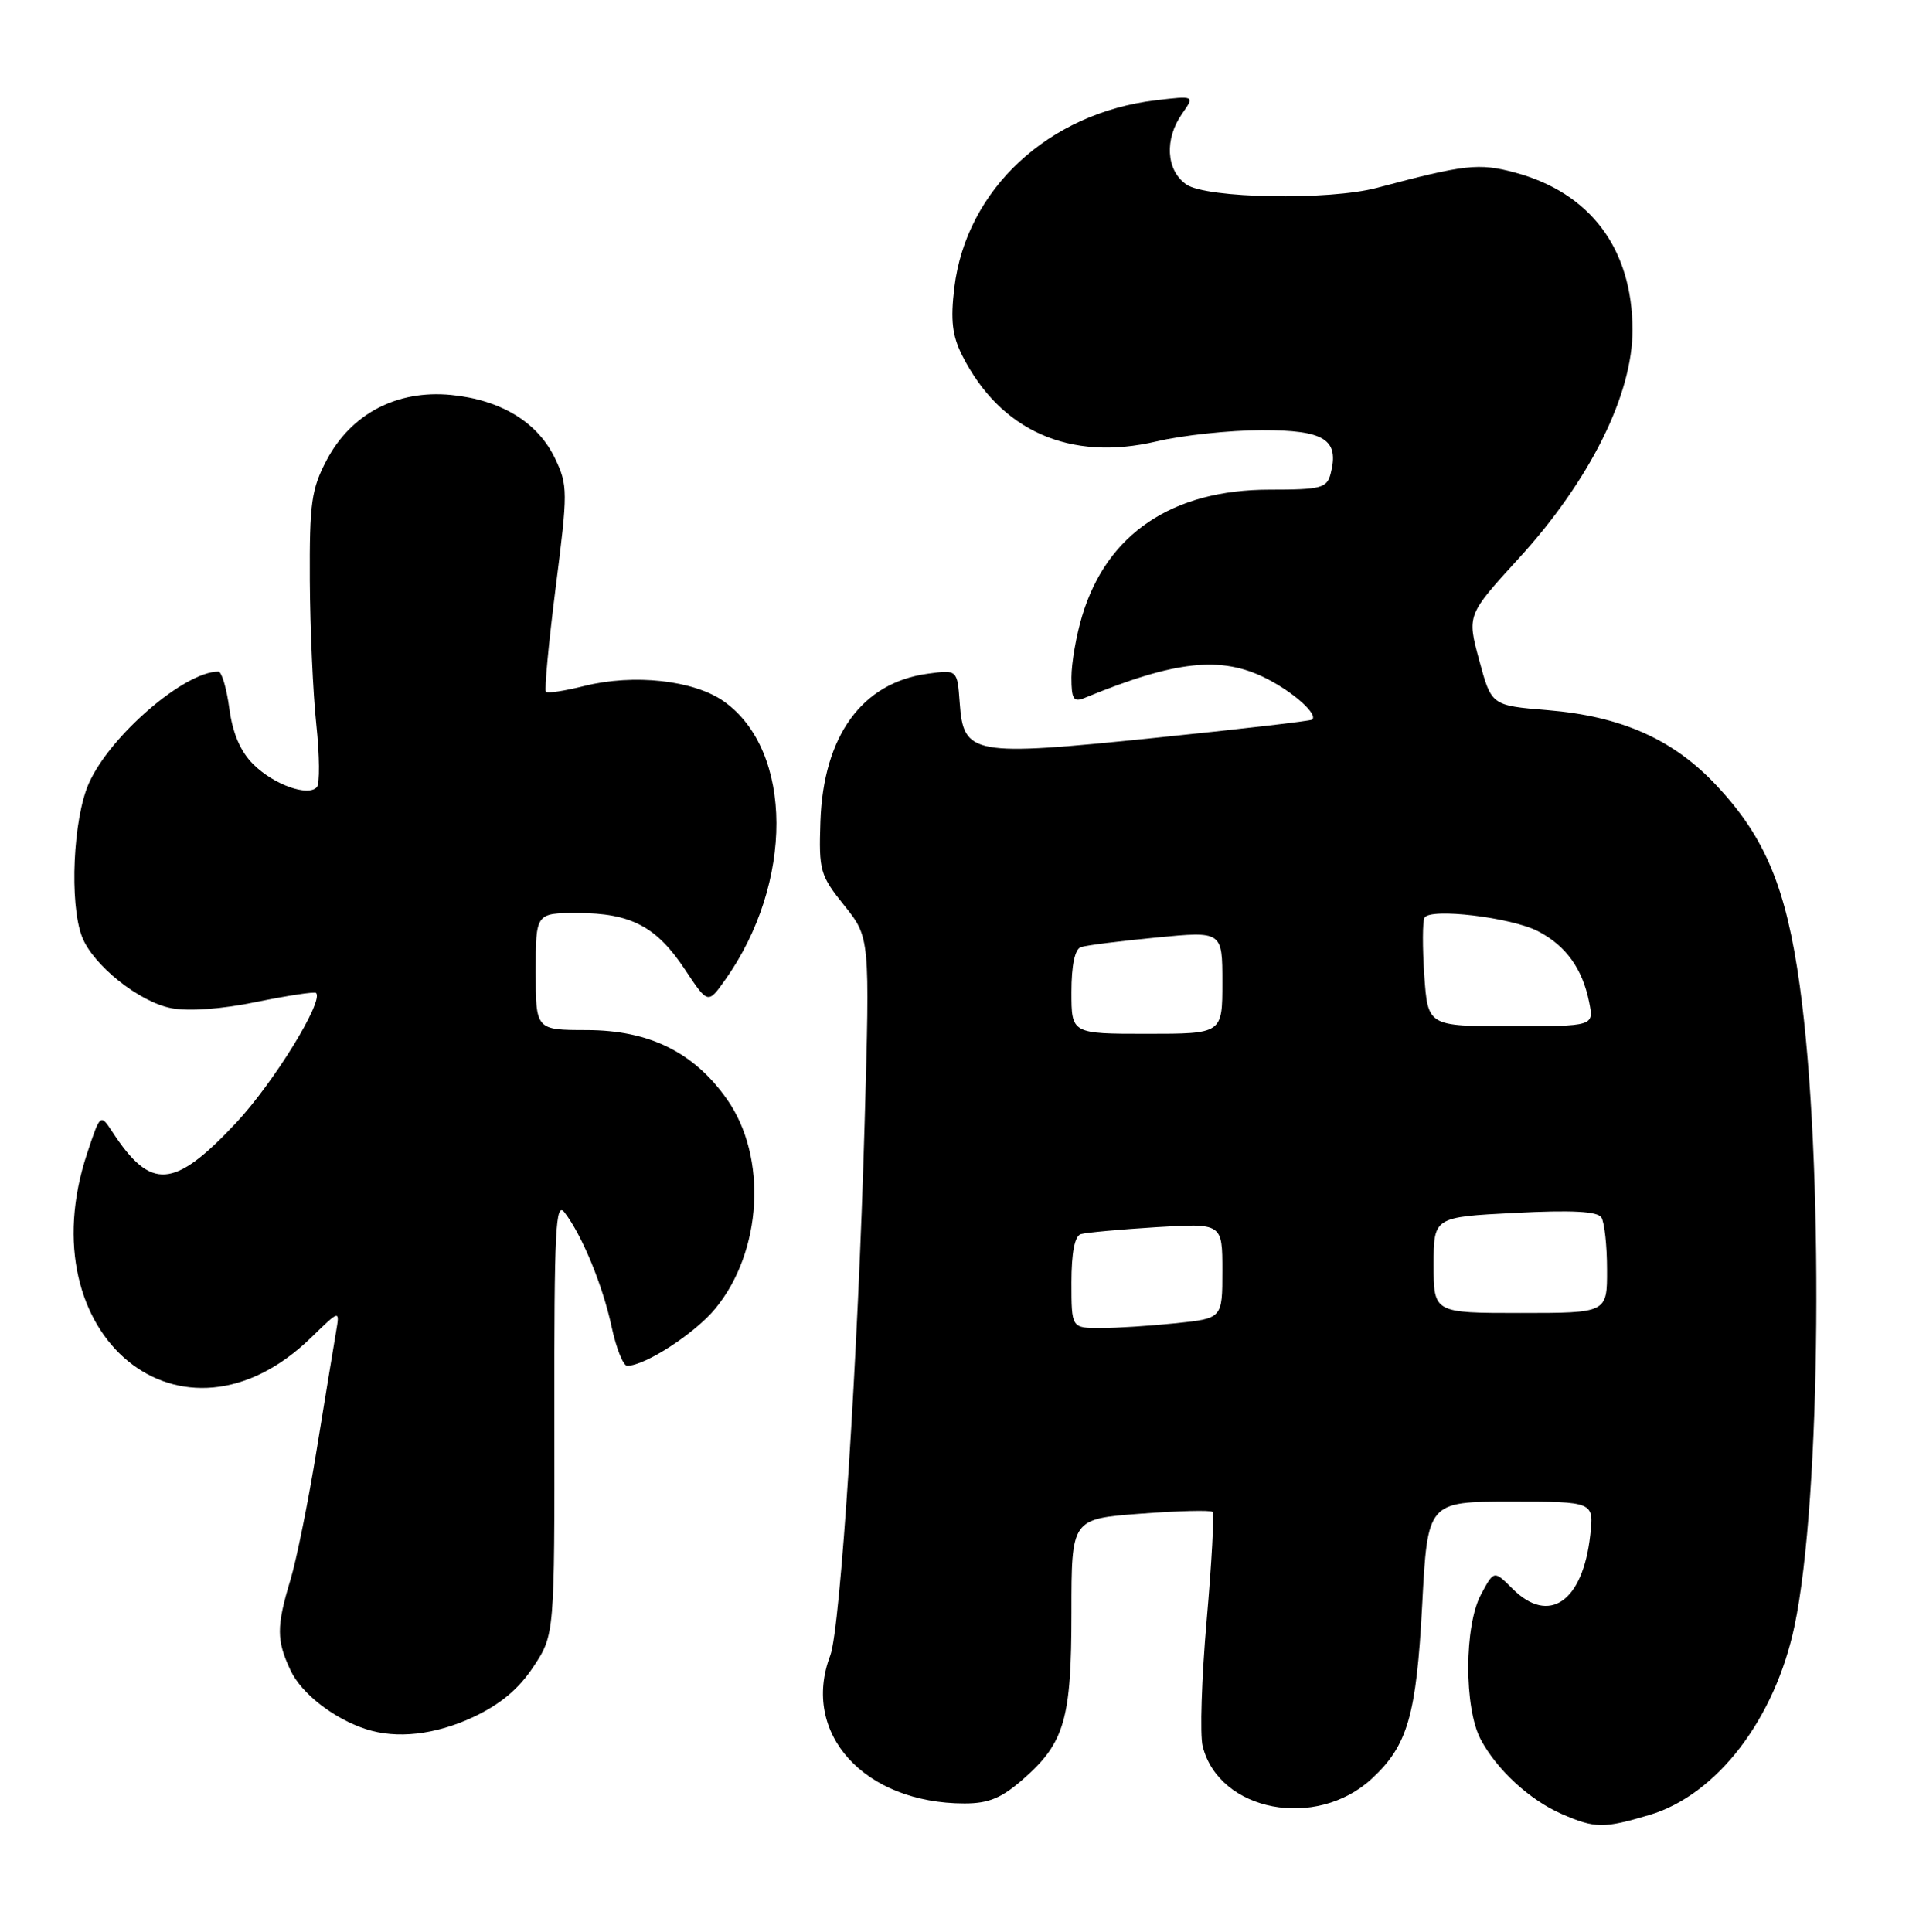 <?xml version="1.0" encoding="UTF-8" standalone="no"?>
<!DOCTYPE svg PUBLIC "-//W3C//DTD SVG 1.1//EN" "http://www.w3.org/Graphics/SVG/1.1/DTD/svg11.dtd" >
<svg xmlns="http://www.w3.org/2000/svg" xmlns:xlink="http://www.w3.org/1999/xlink" version="1.1" viewBox="0 0 253 256">
 <g >
 <path fill="currentColor"
d=" M 218.59 240.53 C 227.52 237.88 235.23 227.83 237.83 215.47 C 241.37 198.63 241.73 153.78 238.52 130.61 C 236.73 117.68 233.97 111.02 227.53 104.14 C 221.79 97.99 214.91 94.92 205.08 94.11 C 197.66 93.50 197.66 93.50 196.04 87.50 C 194.42 81.50 194.42 81.50 201.28 74.00 C 210.71 63.68 216.38 52.29 216.36 43.70 C 216.33 32.96 210.77 25.54 200.75 22.86 C 195.99 21.58 194.15 21.79 182.50 24.89 C 176.12 26.59 159.87 26.30 157.22 24.44 C 154.54 22.57 154.30 18.44 156.67 15.06 C 158.34 12.68 158.34 12.68 153.17 13.29 C 138.94 14.98 128.06 25.10 126.48 38.11 C 125.96 42.44 126.20 44.49 127.52 47.11 C 132.59 57.13 141.81 61.20 153.28 58.50 C 156.70 57.69 162.97 57.02 167.21 57.01 C 175.56 57.00 177.53 58.25 176.35 62.78 C 175.85 64.69 175.08 64.89 168.27 64.89 C 155.37 64.89 146.69 70.73 143.42 81.61 C 142.64 84.20 142.00 87.87 142.00 89.77 C 142.00 92.66 142.28 93.10 143.75 92.49 C 155.81 87.52 161.88 86.88 167.86 89.93 C 171.48 91.77 174.72 94.69 173.89 95.37 C 173.68 95.55 164.28 96.64 153.02 97.79 C 128.80 100.27 127.69 100.06 127.19 93.12 C 126.87 88.75 126.87 88.75 122.98 89.28 C 114.25 90.45 109.12 97.51 108.73 108.88 C 108.51 115.39 108.69 116.02 111.90 120.01 C 115.29 124.25 115.29 124.25 114.59 148.87 C 113.71 179.90 111.39 215.85 110.03 219.41 C 106.12 229.72 114.55 239.00 127.83 239.00 C 131.03 239.00 132.74 238.29 135.61 235.77 C 141.10 230.95 142.00 227.84 142.00 213.68 C 142.00 201.29 142.00 201.29 151.12 200.60 C 156.14 200.22 160.44 200.11 160.69 200.36 C 160.94 200.60 160.59 207.07 159.92 214.73 C 159.25 222.39 159.01 229.90 159.39 231.42 C 161.57 240.10 174.47 242.55 181.85 235.68 C 186.56 231.30 187.71 227.31 188.48 212.75 C 189.20 199.00 189.20 199.00 200.23 199.00 C 211.26 199.00 211.26 199.00 210.75 203.49 C 209.76 212.30 205.28 215.37 200.46 210.55 C 198.00 208.09 198.00 208.09 196.28 211.30 C 194.05 215.44 194.02 226.33 196.23 230.50 C 198.37 234.54 202.75 238.56 207.00 240.41 C 211.42 242.32 212.52 242.33 218.59 240.53 Z  M 62.69 227.57 C 66.28 225.89 68.73 223.85 70.69 220.89 C 73.50 216.64 73.50 216.64 73.47 187.76 C 73.44 162.85 73.63 159.12 74.83 160.69 C 77.14 163.69 79.89 170.37 81.06 175.84 C 81.67 178.68 82.60 181.00 83.12 181.00 C 85.49 181.00 92.08 176.73 94.80 173.42 C 101.02 165.88 101.73 153.35 96.37 145.71 C 91.97 139.44 86.05 136.52 77.75 136.51 C 71.00 136.50 71.00 136.50 71.00 128.75 C 71.00 121.00 71.00 121.00 76.55 121.00 C 83.61 121.00 87.01 122.79 90.79 128.50 C 93.82 133.07 93.82 133.07 96.08 129.89 C 105.22 117.05 105.16 99.52 95.96 92.97 C 91.98 90.14 84.00 89.26 77.39 90.92 C 74.84 91.56 72.57 91.91 72.35 91.68 C 72.13 91.46 72.71 85.25 73.64 77.89 C 75.27 65.12 75.26 64.33 73.57 60.77 C 71.28 55.97 66.41 52.99 59.77 52.34 C 52.62 51.65 46.55 54.82 43.30 60.96 C 41.27 64.81 41.01 66.66 41.06 76.91 C 41.10 83.28 41.48 91.88 41.92 96.00 C 42.36 100.12 42.39 103.86 42.00 104.31 C 40.84 105.62 36.26 103.98 33.56 101.28 C 31.86 99.59 30.83 97.17 30.39 93.88 C 30.03 91.20 29.38 89.00 28.94 89.00 C 24.44 89.00 14.58 97.51 11.78 103.80 C 9.68 108.50 9.18 119.71 10.86 124.12 C 12.28 127.87 18.46 132.81 22.73 133.61 C 25.03 134.05 29.42 133.73 34.00 132.78 C 38.12 131.94 41.67 131.40 41.88 131.59 C 42.99 132.58 36.23 143.55 31.24 148.86 C 23.03 157.59 20.00 157.81 14.90 150.01 C 13.30 147.57 13.30 147.57 11.55 152.84 C 3.51 177.04 24.12 193.94 41.27 177.23 C 45.04 173.56 45.04 173.56 44.53 176.53 C 44.25 178.16 43.11 185.12 41.99 192.00 C 40.88 198.88 39.30 206.71 38.48 209.41 C 36.62 215.58 36.63 217.41 38.52 221.39 C 39.97 224.45 44.23 227.76 48.50 229.15 C 52.58 230.48 57.65 229.91 62.69 227.57 Z  M 142.00 169.97 C 142.00 166.02 142.43 163.80 143.25 163.55 C 143.94 163.34 148.44 162.93 153.25 162.63 C 162.00 162.10 162.00 162.10 162.00 168.41 C 162.00 174.72 162.00 174.72 155.85 175.36 C 152.47 175.71 147.97 176.00 145.85 176.00 C 142.00 176.00 142.00 176.00 142.00 169.97 Z  M 190.00 167.64 C 190.00 161.29 190.00 161.29 200.75 160.74 C 208.32 160.35 211.72 160.53 212.23 161.34 C 212.64 161.98 212.98 165.09 212.98 168.25 C 213.00 174.00 213.00 174.00 201.50 174.00 C 190.00 174.00 190.00 174.00 190.00 167.64 Z  M 142.00 131.47 C 142.00 127.93 142.45 125.79 143.25 125.52 C 143.94 125.28 148.44 124.71 153.25 124.25 C 162.00 123.40 162.00 123.40 162.00 130.20 C 162.00 137.00 162.00 137.00 152.00 137.00 C 142.00 137.00 142.00 137.00 142.00 131.47 Z  M 188.76 129.25 C 188.51 125.54 188.52 122.11 188.79 121.62 C 189.53 120.29 200.26 121.57 203.83 123.41 C 207.53 125.33 209.72 128.36 210.61 132.80 C 211.25 136.00 211.25 136.00 200.24 136.00 C 189.23 136.00 189.23 136.00 188.76 129.25 Z "/>
</g>
</svg>